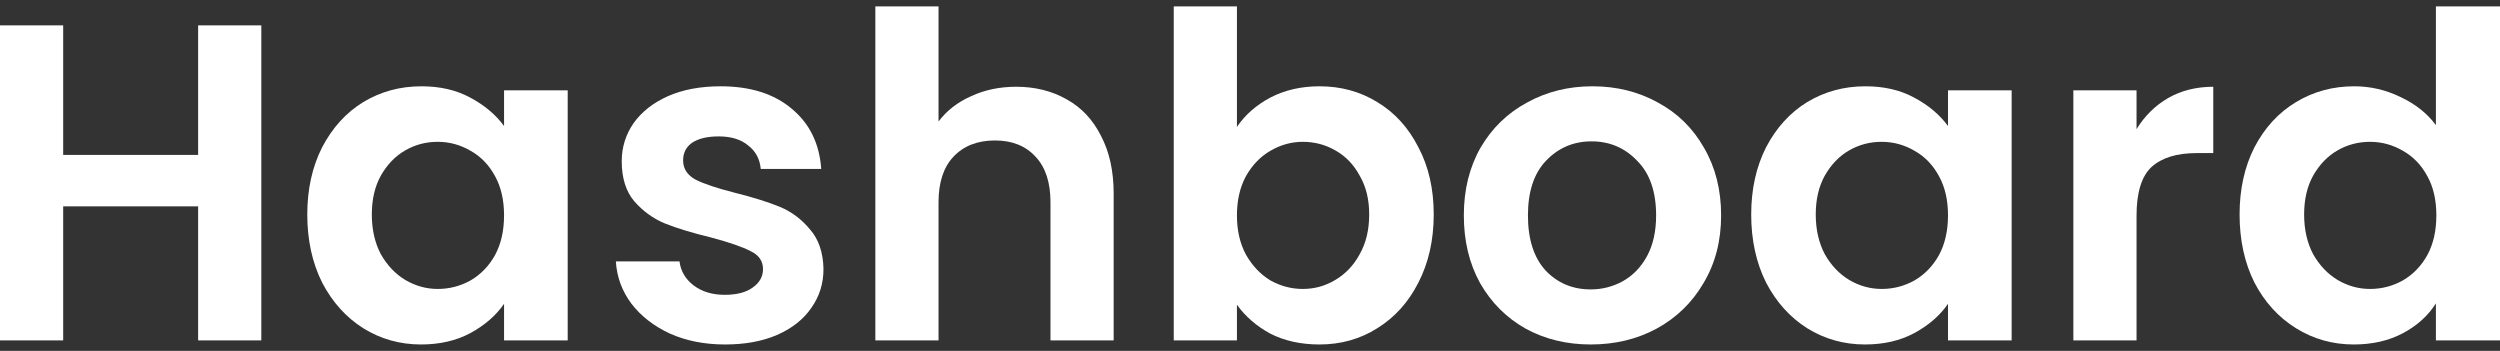 <svg width="114" height="16" viewBox="0 0 114 16" fill="none" xmlns="http://www.w3.org/2000/svg">
<rect x="0" y="0" width="114" height="16" fill="#333333" stroke="none"/>
<path d="M11.916 1.157V15.522H9.035V9.41H2.881V15.522H0V1.157H2.881V7.064H9.035V1.157H11.916Z" fill="white"/>
<path d="M14.012 9.78C14.012 8.628 14.238 7.606 14.691 6.714C15.157 5.822 15.782 5.136 16.564 4.656C17.359 4.175 18.244 3.935 19.219 3.935C20.069 3.935 20.81 4.107 21.441 4.45C22.086 4.793 22.601 5.225 22.985 5.746V4.12H25.887V15.522H22.985V13.855C22.614 14.39 22.1 14.836 21.441 15.193C20.797 15.536 20.049 15.708 19.198 15.708C18.238 15.708 17.359 15.461 16.564 14.967C15.782 14.473 15.157 13.78 14.691 12.888C14.238 11.982 14.012 10.947 14.012 9.78ZM22.985 9.821C22.985 9.122 22.848 8.525 22.573 8.031C22.299 7.523 21.928 7.139 21.462 6.878C20.995 6.604 20.495 6.467 19.959 6.467C19.424 6.467 18.93 6.597 18.478 6.858C18.025 7.118 17.654 7.503 17.366 8.01C17.092 8.504 16.955 9.094 16.955 9.78C16.955 10.466 17.092 11.07 17.366 11.591C17.654 12.099 18.025 12.49 18.478 12.764C18.944 13.039 19.438 13.176 19.959 13.176C20.495 13.176 20.995 13.046 21.462 12.785C21.928 12.511 22.299 12.127 22.573 11.633C22.848 11.125 22.985 10.521 22.985 9.821Z" fill="white"/>
<path d="M33.064 15.708C32.131 15.708 31.294 15.543 30.553 15.214C29.812 14.871 29.222 14.411 28.783 13.835C28.358 13.258 28.125 12.62 28.084 11.921H30.986C31.04 12.36 31.253 12.723 31.624 13.011C32.008 13.3 32.481 13.444 33.044 13.444C33.593 13.444 34.018 13.334 34.32 13.114C34.635 12.895 34.793 12.614 34.793 12.271C34.793 11.9 34.601 11.626 34.217 11.447C33.846 11.255 33.249 11.049 32.426 10.83C31.576 10.624 30.876 10.411 30.327 10.192C29.792 9.972 29.325 9.636 28.927 9.183C28.543 8.731 28.351 8.12 28.351 7.352C28.351 6.721 28.529 6.144 28.886 5.623C29.257 5.101 29.778 4.69 30.451 4.388C31.137 4.086 31.939 3.935 32.858 3.935C34.217 3.935 35.301 4.278 36.11 4.964C36.92 5.637 37.366 6.549 37.448 7.702H34.69C34.649 7.249 34.457 6.892 34.114 6.631C33.785 6.357 33.339 6.22 32.776 6.22C32.255 6.22 31.85 6.316 31.562 6.508C31.287 6.7 31.15 6.968 31.15 7.311C31.15 7.695 31.342 7.99 31.727 8.196C32.111 8.388 32.708 8.587 33.517 8.792C34.34 8.998 35.02 9.211 35.555 9.43C36.09 9.65 36.549 9.993 36.934 10.459C37.331 10.912 37.537 11.516 37.551 12.271C37.551 12.929 37.366 13.519 36.995 14.041C36.639 14.562 36.117 14.974 35.431 15.275C34.759 15.564 33.97 15.708 33.064 15.708Z" fill="white"/>
<path d="M46.337 3.956C47.202 3.956 47.97 4.148 48.643 4.532C49.315 4.903 49.836 5.458 50.207 6.199C50.591 6.926 50.783 7.804 50.783 8.834V15.522H47.902V9.225C47.902 8.319 47.675 7.626 47.222 7.146C46.77 6.652 46.152 6.405 45.37 6.405C44.574 6.405 43.943 6.652 43.477 7.146C43.024 7.626 42.797 8.319 42.797 9.225V15.522H39.916V0.292H42.797V5.541C43.168 5.047 43.662 4.662 44.279 4.388C44.897 4.1 45.583 3.956 46.337 3.956Z" fill="white"/>
<path d="M56.404 5.788C56.775 5.239 57.282 4.793 57.927 4.45C58.586 4.107 59.334 3.935 60.171 3.935C61.145 3.935 62.023 4.175 62.805 4.656C63.601 5.136 64.225 5.822 64.678 6.714C65.144 7.592 65.378 8.614 65.378 9.78C65.378 10.947 65.144 11.982 64.678 12.888C64.225 13.78 63.601 14.473 62.805 14.967C62.023 15.461 61.145 15.708 60.171 15.708C59.32 15.708 58.572 15.543 57.927 15.214C57.296 14.871 56.789 14.432 56.404 13.896V15.522H53.523V0.292H56.404V5.788ZM62.435 9.78C62.435 9.094 62.291 8.504 62.002 8.01C61.728 7.503 61.358 7.118 60.891 6.858C60.438 6.597 59.944 6.467 59.409 6.467C58.888 6.467 58.394 6.604 57.927 6.878C57.475 7.139 57.104 7.523 56.816 8.031C56.542 8.539 56.404 9.135 56.404 9.821C56.404 10.508 56.542 11.104 56.816 11.612C57.104 12.12 57.475 12.511 57.927 12.785C58.394 13.046 58.888 13.176 59.409 13.176C59.944 13.176 60.438 13.039 60.891 12.764C61.358 12.49 61.728 12.099 62.002 11.591C62.291 11.084 62.435 10.48 62.435 9.78Z" fill="white"/>
<path d="M72.535 15.708C71.437 15.708 70.449 15.467 69.571 14.987C68.693 14.493 68 13.8 67.492 12.909C66.998 12.017 66.751 10.988 66.751 9.821C66.751 8.655 67.005 7.626 67.513 6.734C68.034 5.842 68.741 5.156 69.633 4.676C70.525 4.182 71.519 3.935 72.617 3.935C73.715 3.935 74.709 4.182 75.601 4.676C76.493 5.156 77.193 5.842 77.7 6.734C78.222 7.626 78.483 8.655 78.483 9.821C78.483 10.988 78.215 12.017 77.68 12.909C77.159 13.8 76.445 14.493 75.539 14.987C74.648 15.467 73.646 15.708 72.535 15.708ZM72.535 13.197C73.056 13.197 73.543 13.073 73.996 12.826C74.462 12.566 74.833 12.181 75.107 11.674C75.382 11.166 75.519 10.549 75.519 9.821C75.519 8.737 75.231 7.907 74.654 7.331C74.092 6.741 73.399 6.446 72.576 6.446C71.752 6.446 71.06 6.741 70.497 7.331C69.948 7.907 69.674 8.737 69.674 9.821C69.674 10.905 69.941 11.742 70.476 12.332C71.025 12.909 71.711 13.197 72.535 13.197Z" fill="white"/>
<path d="M79.855 9.78C79.855 8.628 80.082 7.606 80.534 6.714C81.001 5.822 81.625 5.136 82.407 4.656C83.203 4.175 84.088 3.935 85.062 3.935C85.913 3.935 86.654 4.107 87.285 4.45C87.93 4.793 88.444 5.225 88.829 5.746V4.12H91.731V15.522H88.829V13.855C88.458 14.39 87.944 14.836 87.285 15.193C86.64 15.536 85.892 15.708 85.042 15.708C84.081 15.708 83.203 15.461 82.407 14.967C81.625 14.473 81.001 13.78 80.534 12.888C80.082 11.982 79.855 10.947 79.855 9.78ZM88.829 9.821C88.829 9.122 88.691 8.525 88.417 8.031C88.142 7.523 87.772 7.139 87.306 6.878C86.839 6.604 86.338 6.467 85.803 6.467C85.268 6.467 84.774 6.597 84.321 6.858C83.868 7.118 83.498 7.503 83.21 8.01C82.936 8.504 82.798 9.094 82.798 9.78C82.798 10.466 82.936 11.07 83.21 11.591C83.498 12.099 83.868 12.49 84.321 12.764C84.788 13.039 85.282 13.176 85.803 13.176C86.338 13.176 86.839 13.046 87.306 12.785C87.772 12.511 88.142 12.127 88.417 11.633C88.691 11.125 88.829 10.521 88.829 9.821Z" fill="white"/>
<path d="M97.426 5.89C97.796 5.287 98.277 4.813 98.867 4.47C99.47 4.127 100.156 3.956 100.925 3.956V6.981H100.163C99.258 6.981 98.572 7.194 98.105 7.619C97.652 8.045 97.426 8.786 97.426 9.842V15.522H94.545V4.12H97.426V5.89Z" fill="white"/>
<path d="M102.125 9.78C102.125 8.628 102.351 7.606 102.804 6.714C103.27 5.822 103.901 5.136 104.697 4.656C105.493 4.175 106.378 3.935 107.352 3.935C108.093 3.935 108.8 4.1 109.472 4.429C110.144 4.745 110.68 5.17 111.077 5.705V0.292H114V15.522H111.077V13.835C110.721 14.397 110.22 14.85 109.575 15.193C108.93 15.536 108.182 15.708 107.332 15.708C106.371 15.708 105.493 15.461 104.697 14.967C103.901 14.473 103.27 13.78 102.804 12.888C102.351 11.982 102.125 10.947 102.125 9.78ZM111.098 9.821C111.098 9.122 110.961 8.525 110.686 8.031C110.412 7.523 110.041 7.139 109.575 6.878C109.108 6.604 108.608 6.467 108.073 6.467C107.537 6.467 107.044 6.597 106.591 6.858C106.138 7.118 105.767 7.503 105.479 8.01C105.205 8.504 105.068 9.094 105.068 9.78C105.068 10.466 105.205 11.07 105.479 11.591C105.767 12.099 106.138 12.49 106.591 12.764C107.057 13.039 107.551 13.176 108.073 13.176C108.608 13.176 109.108 13.046 109.575 12.785C110.041 12.511 110.412 12.127 110.686 11.633C110.961 11.125 111.098 10.521 111.098 9.821Z" fill="white"/>
</svg>
